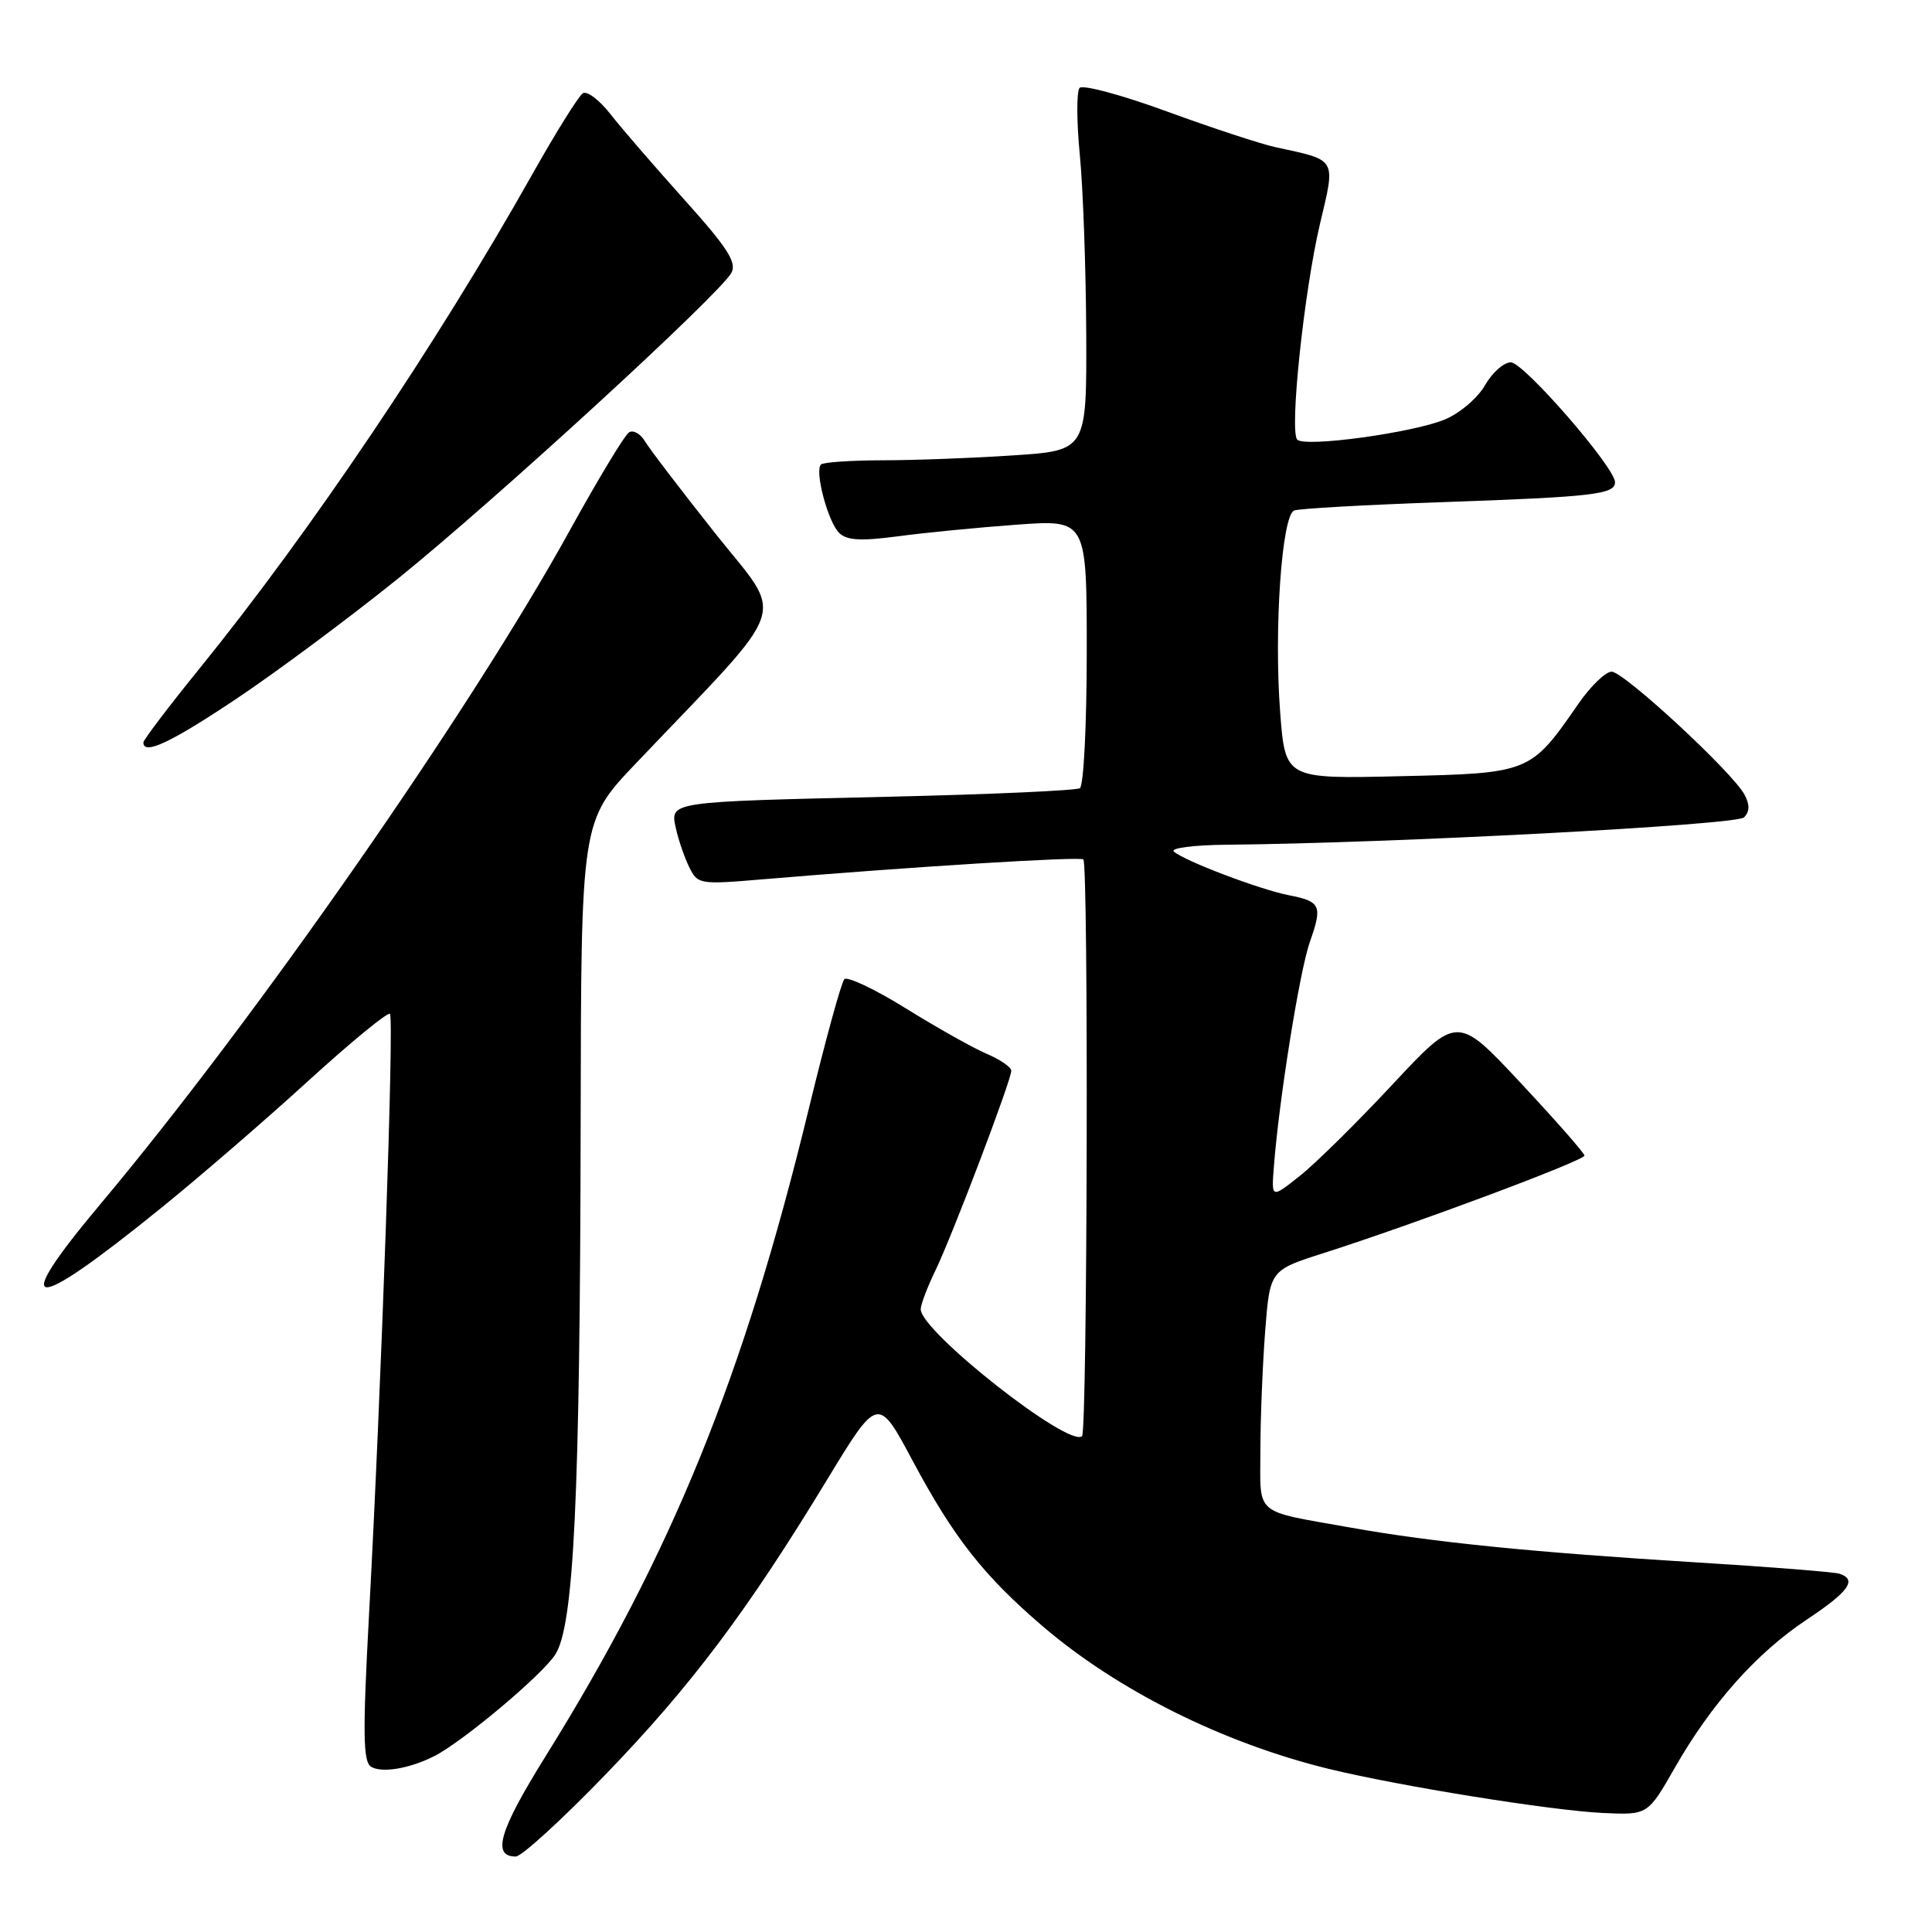<?xml version="1.0" encoding="UTF-8" standalone="no"?>
<!DOCTYPE svg PUBLIC "-//W3C//DTD SVG 1.1//EN" "http://www.w3.org/Graphics/SVG/1.1/DTD/svg11.dtd" >
<svg xmlns="http://www.w3.org/2000/svg" xmlns:xlink="http://www.w3.org/1999/xlink" version="1.1" viewBox="0 0 256 256">
 <g >
 <path fill="currentColor"
d=" M 80.19 235.18 C 91.53 223.45 98.99 213.53 109.55 196.14 C 116.34 184.96 116.34 184.96 120.92 193.54 C 126.36 203.72 130.32 208.77 138.14 215.47 C 148.09 223.99 162.04 230.95 176.00 234.37 C 185.43 236.67 205.55 239.91 212.42 240.23 C 218.34 240.50 218.34 240.50 221.92 234.24 C 226.78 225.73 232.77 219.01 239.43 214.59 C 244.98 210.90 246.12 209.31 243.75 208.53 C 243.06 208.30 234.62 207.63 225.00 207.04 C 203.14 205.69 189.92 204.37 179.00 202.42 C 165.98 200.10 167.00 200.97 167.01 192.18 C 167.01 187.96 167.30 180.86 167.64 176.40 C 168.27 168.31 168.27 168.31 175.39 166.04 C 187.56 162.15 210.00 153.76 209.95 153.12 C 209.93 152.78 206.13 148.45 201.50 143.50 C 193.10 134.50 193.10 134.50 184.53 143.68 C 179.82 148.73 174.28 154.20 172.21 155.83 C 168.47 158.80 168.47 158.80 168.79 154.65 C 169.47 145.74 172.21 128.65 173.56 124.82 C 175.26 120.00 175.02 119.45 170.77 118.62 C 166.97 117.88 156.94 114.08 155.55 112.84 C 155.02 112.38 158.14 111.97 162.55 111.93 C 184.23 111.74 230.08 109.32 231.09 108.31 C 231.85 107.55 231.87 106.63 231.16 105.30 C 229.57 102.32 215.17 89.00 213.55 89.00 C 212.75 89.00 210.77 90.91 209.15 93.25 C 202.80 102.43 202.74 102.46 185.57 102.85 C 170.31 103.21 170.31 103.21 169.63 94.41 C 168.79 83.40 169.84 68.28 171.49 67.64 C 172.15 67.39 180.98 66.89 191.10 66.54 C 211.12 65.84 214.00 65.50 214.00 63.90 C 214.00 61.94 201.89 48.00 200.19 48.01 C 199.26 48.01 197.72 49.38 196.77 51.05 C 195.82 52.72 193.44 54.75 191.48 55.57 C 187.22 57.35 172.89 59.31 171.89 58.25 C 170.84 57.13 172.79 38.64 174.90 29.68 C 176.99 20.86 177.23 21.28 169.00 19.50 C 167.07 19.08 160.62 16.96 154.65 14.78 C 148.68 12.59 143.46 11.19 143.05 11.65 C 142.64 12.12 142.65 16.10 143.08 20.50 C 143.51 24.90 143.89 35.52 143.93 44.10 C 144.00 59.70 144.00 59.70 134.25 60.34 C 128.89 60.70 121.09 60.99 116.92 60.99 C 112.75 61.00 109.09 61.25 108.78 61.55 C 107.92 62.41 109.70 69.13 111.18 70.60 C 112.19 71.61 114.02 71.72 119.00 71.06 C 122.58 70.58 129.66 69.89 134.75 69.52 C 144.00 68.85 144.00 68.85 144.00 86.37 C 144.00 96.00 143.59 104.13 143.09 104.44 C 142.59 104.75 131.23 105.26 117.84 105.57 C 88.38 106.25 88.79 106.19 89.56 109.77 C 89.89 111.27 90.68 113.57 91.31 114.87 C 92.43 117.18 92.69 117.22 100.98 116.52 C 120.91 114.84 143.13 113.47 143.55 113.88 C 144.25 114.58 144.08 189.59 143.38 190.29 C 141.73 191.94 122.00 176.43 122.00 173.48 C 122.00 172.87 122.87 170.57 123.94 168.36 C 126.19 163.71 134.00 143.14 134.00 141.88 C 134.00 141.41 132.54 140.40 130.75 139.64 C 128.96 138.88 124.15 136.17 120.05 133.63 C 115.95 131.08 112.27 129.34 111.88 129.75 C 111.48 130.16 109.35 137.93 107.15 147.00 C 98.53 182.48 89.03 205.83 72.24 232.80 C 66.16 242.56 65.14 246.00 68.34 246.00 C 69.11 246.00 74.44 241.13 80.19 235.18 Z  M 57.50 232.72 C 61.24 230.84 71.75 222.03 73.56 219.26 C 76.05 215.47 76.86 198.59 76.94 148.64 C 77.00 108.77 77.00 108.77 84.27 101.14 C 105.12 79.23 104.04 82.37 94.77 70.67 C 90.22 64.93 86.02 59.43 85.44 58.44 C 84.85 57.46 83.91 56.94 83.35 57.29 C 82.78 57.64 79.27 63.45 75.54 70.21 C 62.39 94.08 33.89 134.99 13.41 159.42 C 1.12 174.06 3.79 174.29 21.33 160.08 C 26.38 156.00 35.15 148.42 40.83 143.24 C 46.51 138.06 51.39 134.06 51.67 134.34 C 52.24 134.90 50.54 183.65 48.90 213.90 C 48.05 229.71 48.10 233.44 49.17 234.10 C 50.57 234.97 54.23 234.36 57.50 232.72 Z  M 31.34 92.58 C 36.63 89.05 46.25 81.89 52.72 76.68 C 65.46 66.42 95.43 38.94 96.92 36.14 C 97.66 34.78 96.36 32.77 90.67 26.45 C 86.73 22.06 82.32 16.96 80.87 15.10 C 79.42 13.25 77.79 12.01 77.23 12.36 C 76.68 12.70 73.62 17.60 70.45 23.24 C 57.82 45.67 41.10 70.50 26.40 88.63 C 22.33 93.65 19.00 98.04 19.00 98.38 C 19.00 100.11 22.64 98.40 31.34 92.58 Z "/>
</g>
</svg>